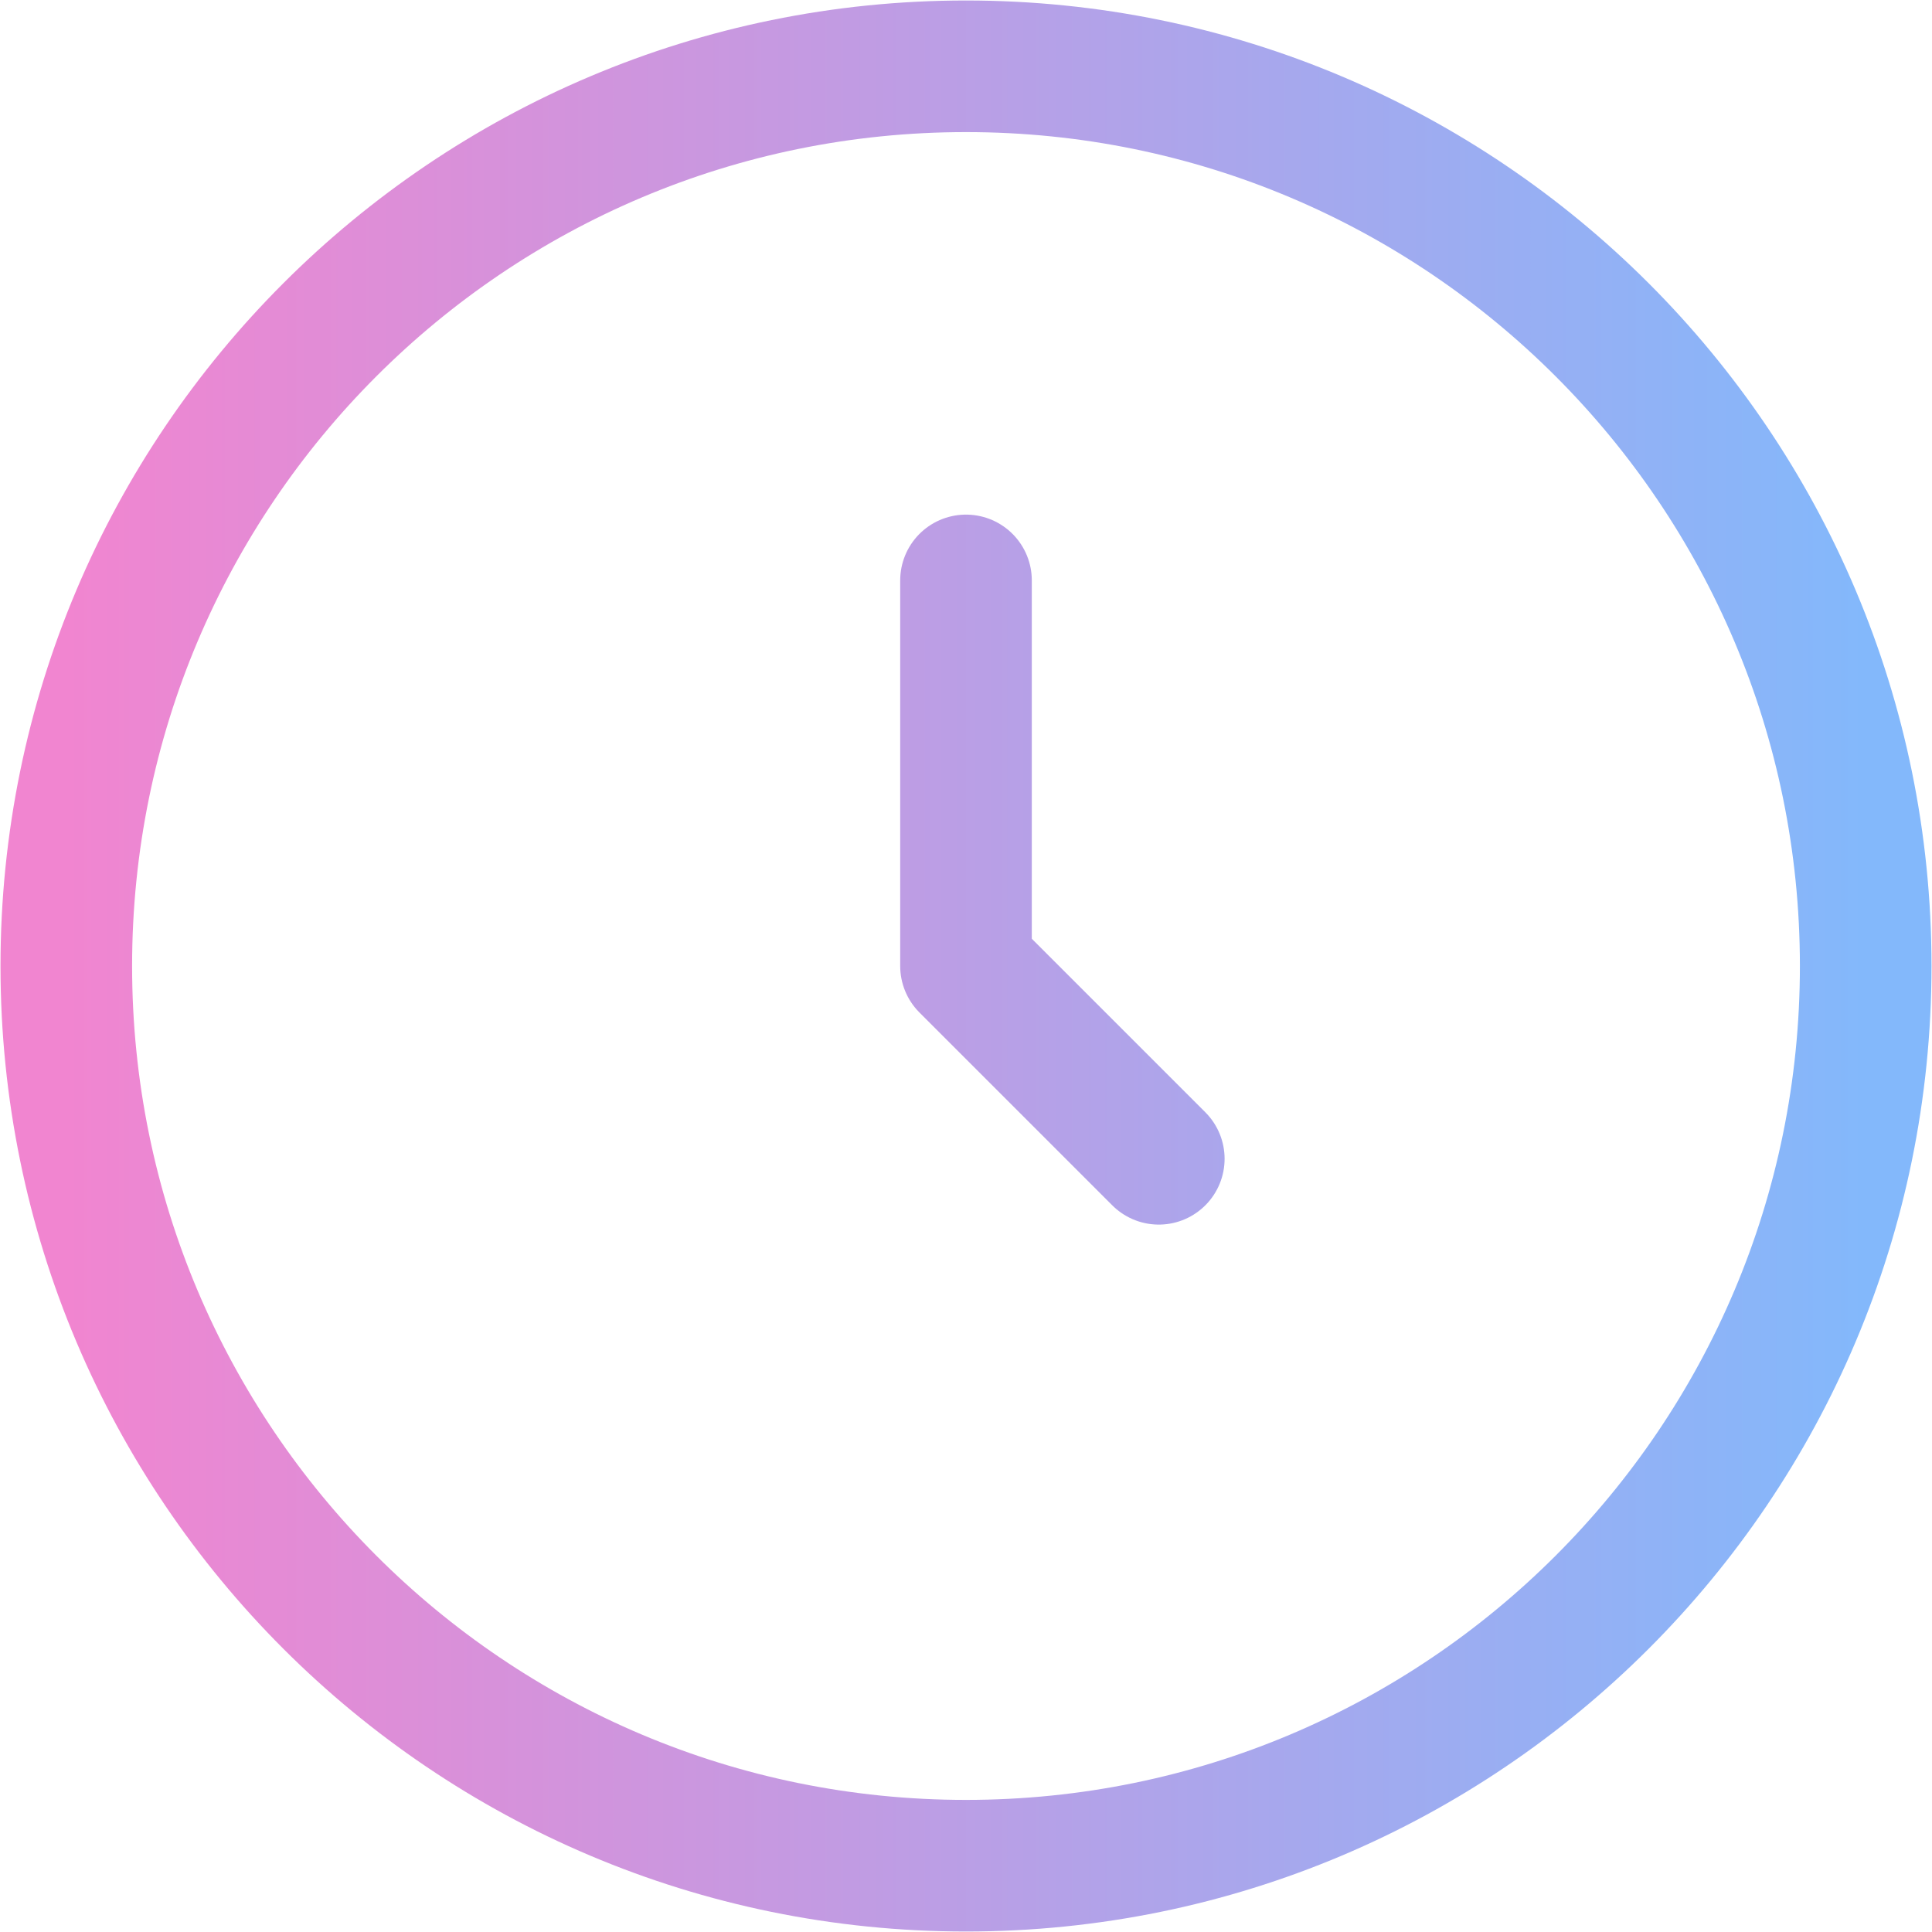 <svg width="204" height="204" viewBox="0 0 204 204" fill="none" xmlns="http://www.w3.org/2000/svg">
<path d="M102 61.286V102L122.357 122.357M197 102C197 154.467 154.467 197 102 197C49.533 197 7 154.467 7 102C7 49.533 49.533 7 102 7C154.467 7 197 49.533 197 102Z" stroke="url(#paint0_linear_4606_4808)" stroke-width="13.896" stroke-linecap="round" stroke-linejoin="round"/>
<defs>
<linearGradient id="paint0_linear_4606_4808" x1="7" y1="101.128" x2="197" y2="101.128" gradientUnits="userSpaceOnUse">
<stop offset="0" stop-color="#F185D0"/>
<stop offset="1" stop-color="#83B8FB"/>
</linearGradient>
</defs>
</svg>
